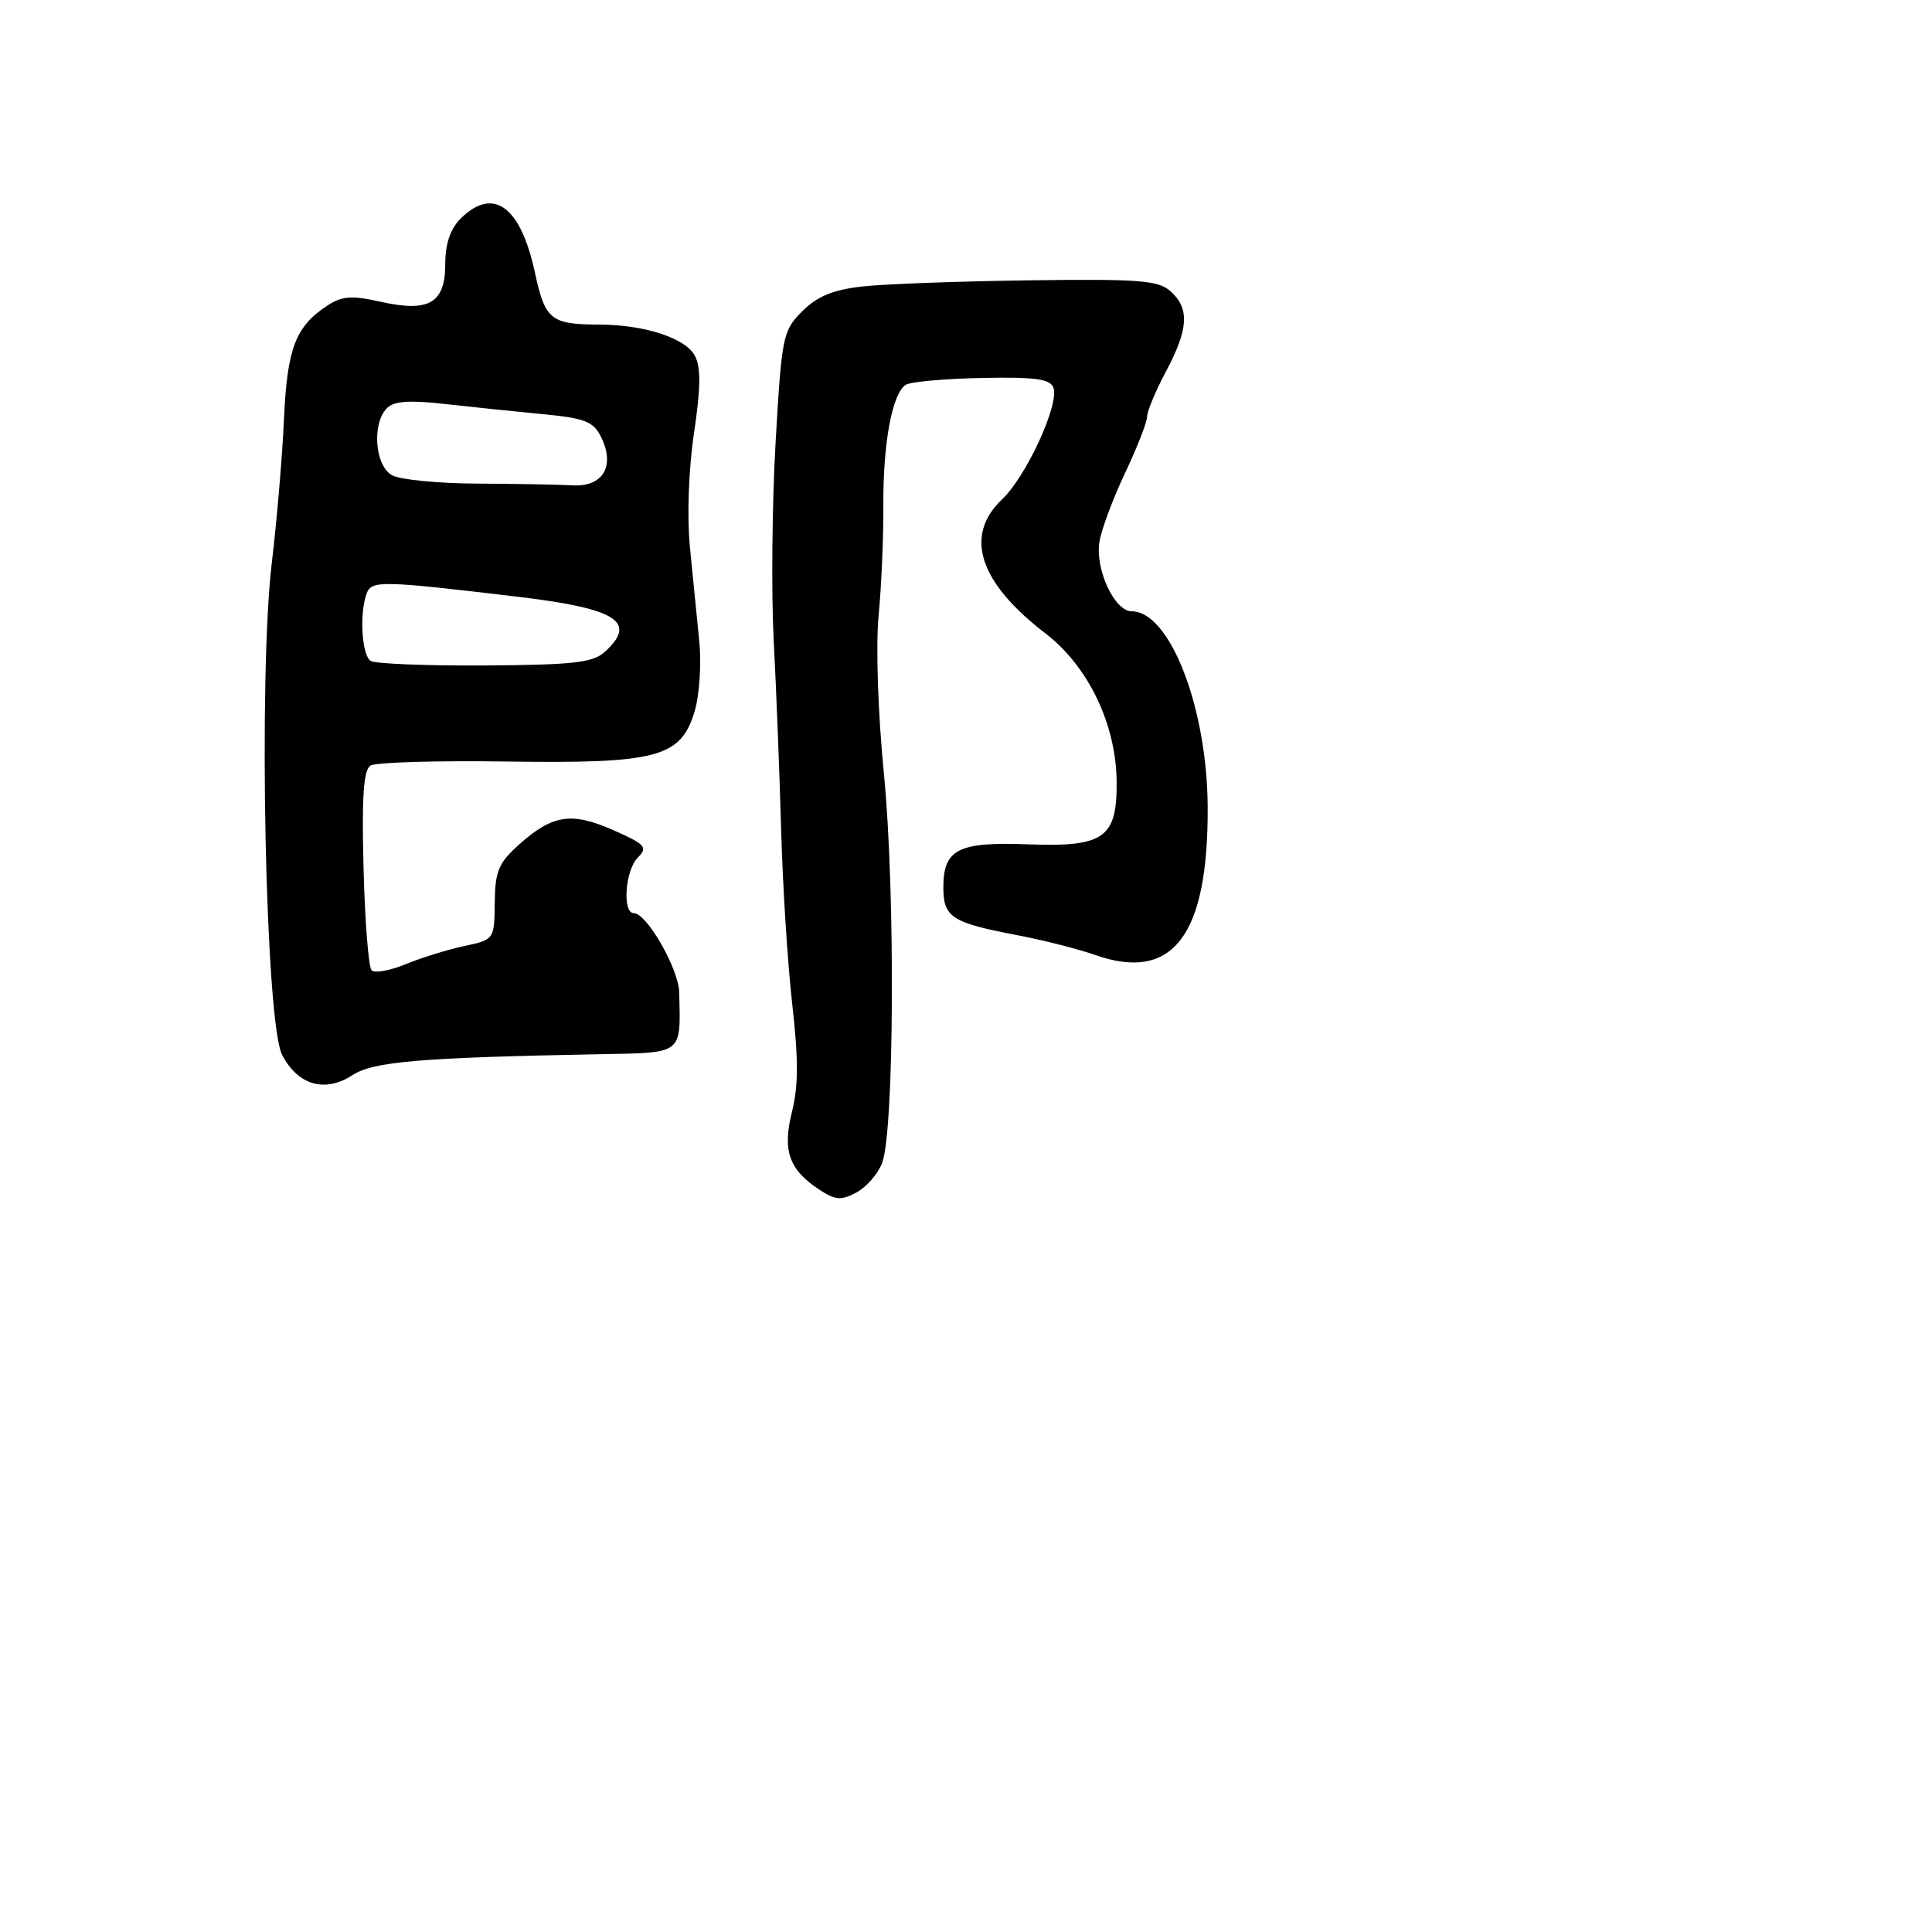 <svg xmlns="http://www.w3.org/2000/svg" width="256" height="256" viewBox="0 0 256 256" version="1.1">
	<path d="M 61 29 C 59.673 30.327, 59 32.333, 59 34.965 C 59 40.174, 56.859 41.425, 50.415 39.981 C 46.611 39.128, 45.312 39.221, 43.388 40.481 C 39.153 43.257, 38.051 46.138, 37.628 55.551 C 37.406 60.473, 36.684 69, 36.023 74.500 C 34.212 89.569, 35.168 135.491, 37.382 139.772 C 39.465 143.800, 43.070 144.839, 46.702 142.460 C 49.446 140.662, 55.724 140.131, 79.500 139.687 C 90.606 139.479, 90.189 139.805, 90 131.500 C 89.929 128.377, 85.703 121, 83.986 121 C 82.428 121, 82.839 115.304, 84.517 113.626 C 85.873 112.270, 85.530 111.886, 81.280 110.006 C 75.737 107.554, 73.226 107.933, 68.796 111.891 C 66.059 114.337, 65.600 115.430, 65.554 119.620 C 65.500 124.491, 65.492 124.502, 61.500 125.358 C 59.300 125.830, 55.808 126.913, 53.740 127.764 C 51.672 128.616, 49.647 128.980, 49.240 128.574 C 48.833 128.168, 48.352 122.071, 48.171 115.026 C 47.926 105.521, 48.166 102.016, 49.099 101.439 C 49.791 101.011, 57.861 100.771, 67.034 100.905 C 87.110 101.197, 90.208 100.374, 92.040 94.261 C 92.685 92.109, 92.959 87.937, 92.654 84.934 C 92.350 81.945, 91.795 76.368, 91.421 72.540 C 91.020 68.440, 91.241 62.217, 91.959 57.390 C 92.853 51.383, 92.884 48.652, 92.077 47.144 C 90.812 44.780, 85.372 43.014, 79.332 43.006 C 73.007 42.997, 72.219 42.358, 70.890 36.163 C 68.987 27.294, 65.345 24.655, 61 29 M 114.244 37.961 C 110.378 38.399, 108.279 39.267, 106.302 41.244 C 103.724 43.822, 103.580 44.532, 102.765 58.716 C 102.299 66.847, 102.191 78.675, 102.525 85 C 102.860 91.325, 103.302 102.575, 103.506 110 C 103.711 117.425, 104.376 127.835, 104.983 133.134 C 105.800 140.261, 105.792 143.942, 104.952 147.278 C 103.646 152.461, 104.533 154.992, 108.581 157.645 C 110.693 159.029, 111.469 159.087, 113.479 158.011 C 114.793 157.308, 116.324 155.555, 116.882 154.116 C 118.494 149.958, 118.643 117.956, 117.124 102.529 C 116.330 94.476, 116.033 85.580, 116.423 81.529 C 116.794 77.663, 117.076 71.125, 117.049 67 C 116.995 58.714, 118.226 52.096, 120.027 50.983 C 120.672 50.585, 125.210 50.178, 130.111 50.079 C 137.105 49.937, 139.144 50.211, 139.582 51.352 C 140.408 53.505, 136.006 63.103, 132.794 66.151 C 127.705 70.980, 129.698 77.156, 138.530 83.931 C 144.205 88.285, 147.900 95.989, 147.960 103.595 C 148.019 111.052, 146.301 112.260, 136.181 111.877 C 126.962 111.528, 125 112.530, 125 117.587 C 125 121.549, 126.088 122.253, 134.788 123.915 C 138.247 124.575, 142.875 125.750, 145.073 126.526 C 155.399 130.169, 160.104 124.011, 160.024 106.959 C 159.963 93.748, 155.015 81, 149.951 81 C 147.679 81, 145.102 75.459, 145.677 71.812 C 145.930 70.204, 147.456 66.101, 149.068 62.694 C 150.680 59.287, 151.999 55.917, 151.999 55.204 C 152 54.492, 153.125 51.795, 154.500 49.212 C 157.485 43.605, 157.646 40.894, 155.128 38.616 C 153.503 37.145, 151.038 36.951, 136.378 37.144 C 127.095 37.266, 117.135 37.634, 114.244 37.961 M 51.250 54.103 C 49.239 56.189, 49.691 61.764, 51.969 62.984 C 53.052 63.563, 58.115 64.057, 63.219 64.081 C 68.324 64.105, 74.018 64.209, 75.873 64.312 C 79.913 64.537, 81.552 61.746, 79.640 57.895 C 78.628 55.855, 77.490 55.408, 71.976 54.883 C 68.414 54.544, 62.575 53.938, 59 53.536 C 54.189 52.995, 52.175 53.142, 51.250 54.103 M 48.606 78.585 C 47.601 81.203, 47.924 86.835, 49.121 87.575 C 49.738 87.956, 56.543 88.227, 64.244 88.178 C 75.930 88.103, 78.556 87.807, 80.123 86.389 C 84.509 82.420, 81.750 80.643, 68.801 79.097 C 50.663 76.933, 49.253 76.897, 48.606 78.585" stroke="none" fill="black" fill-rule="evenodd"/>
</svg>